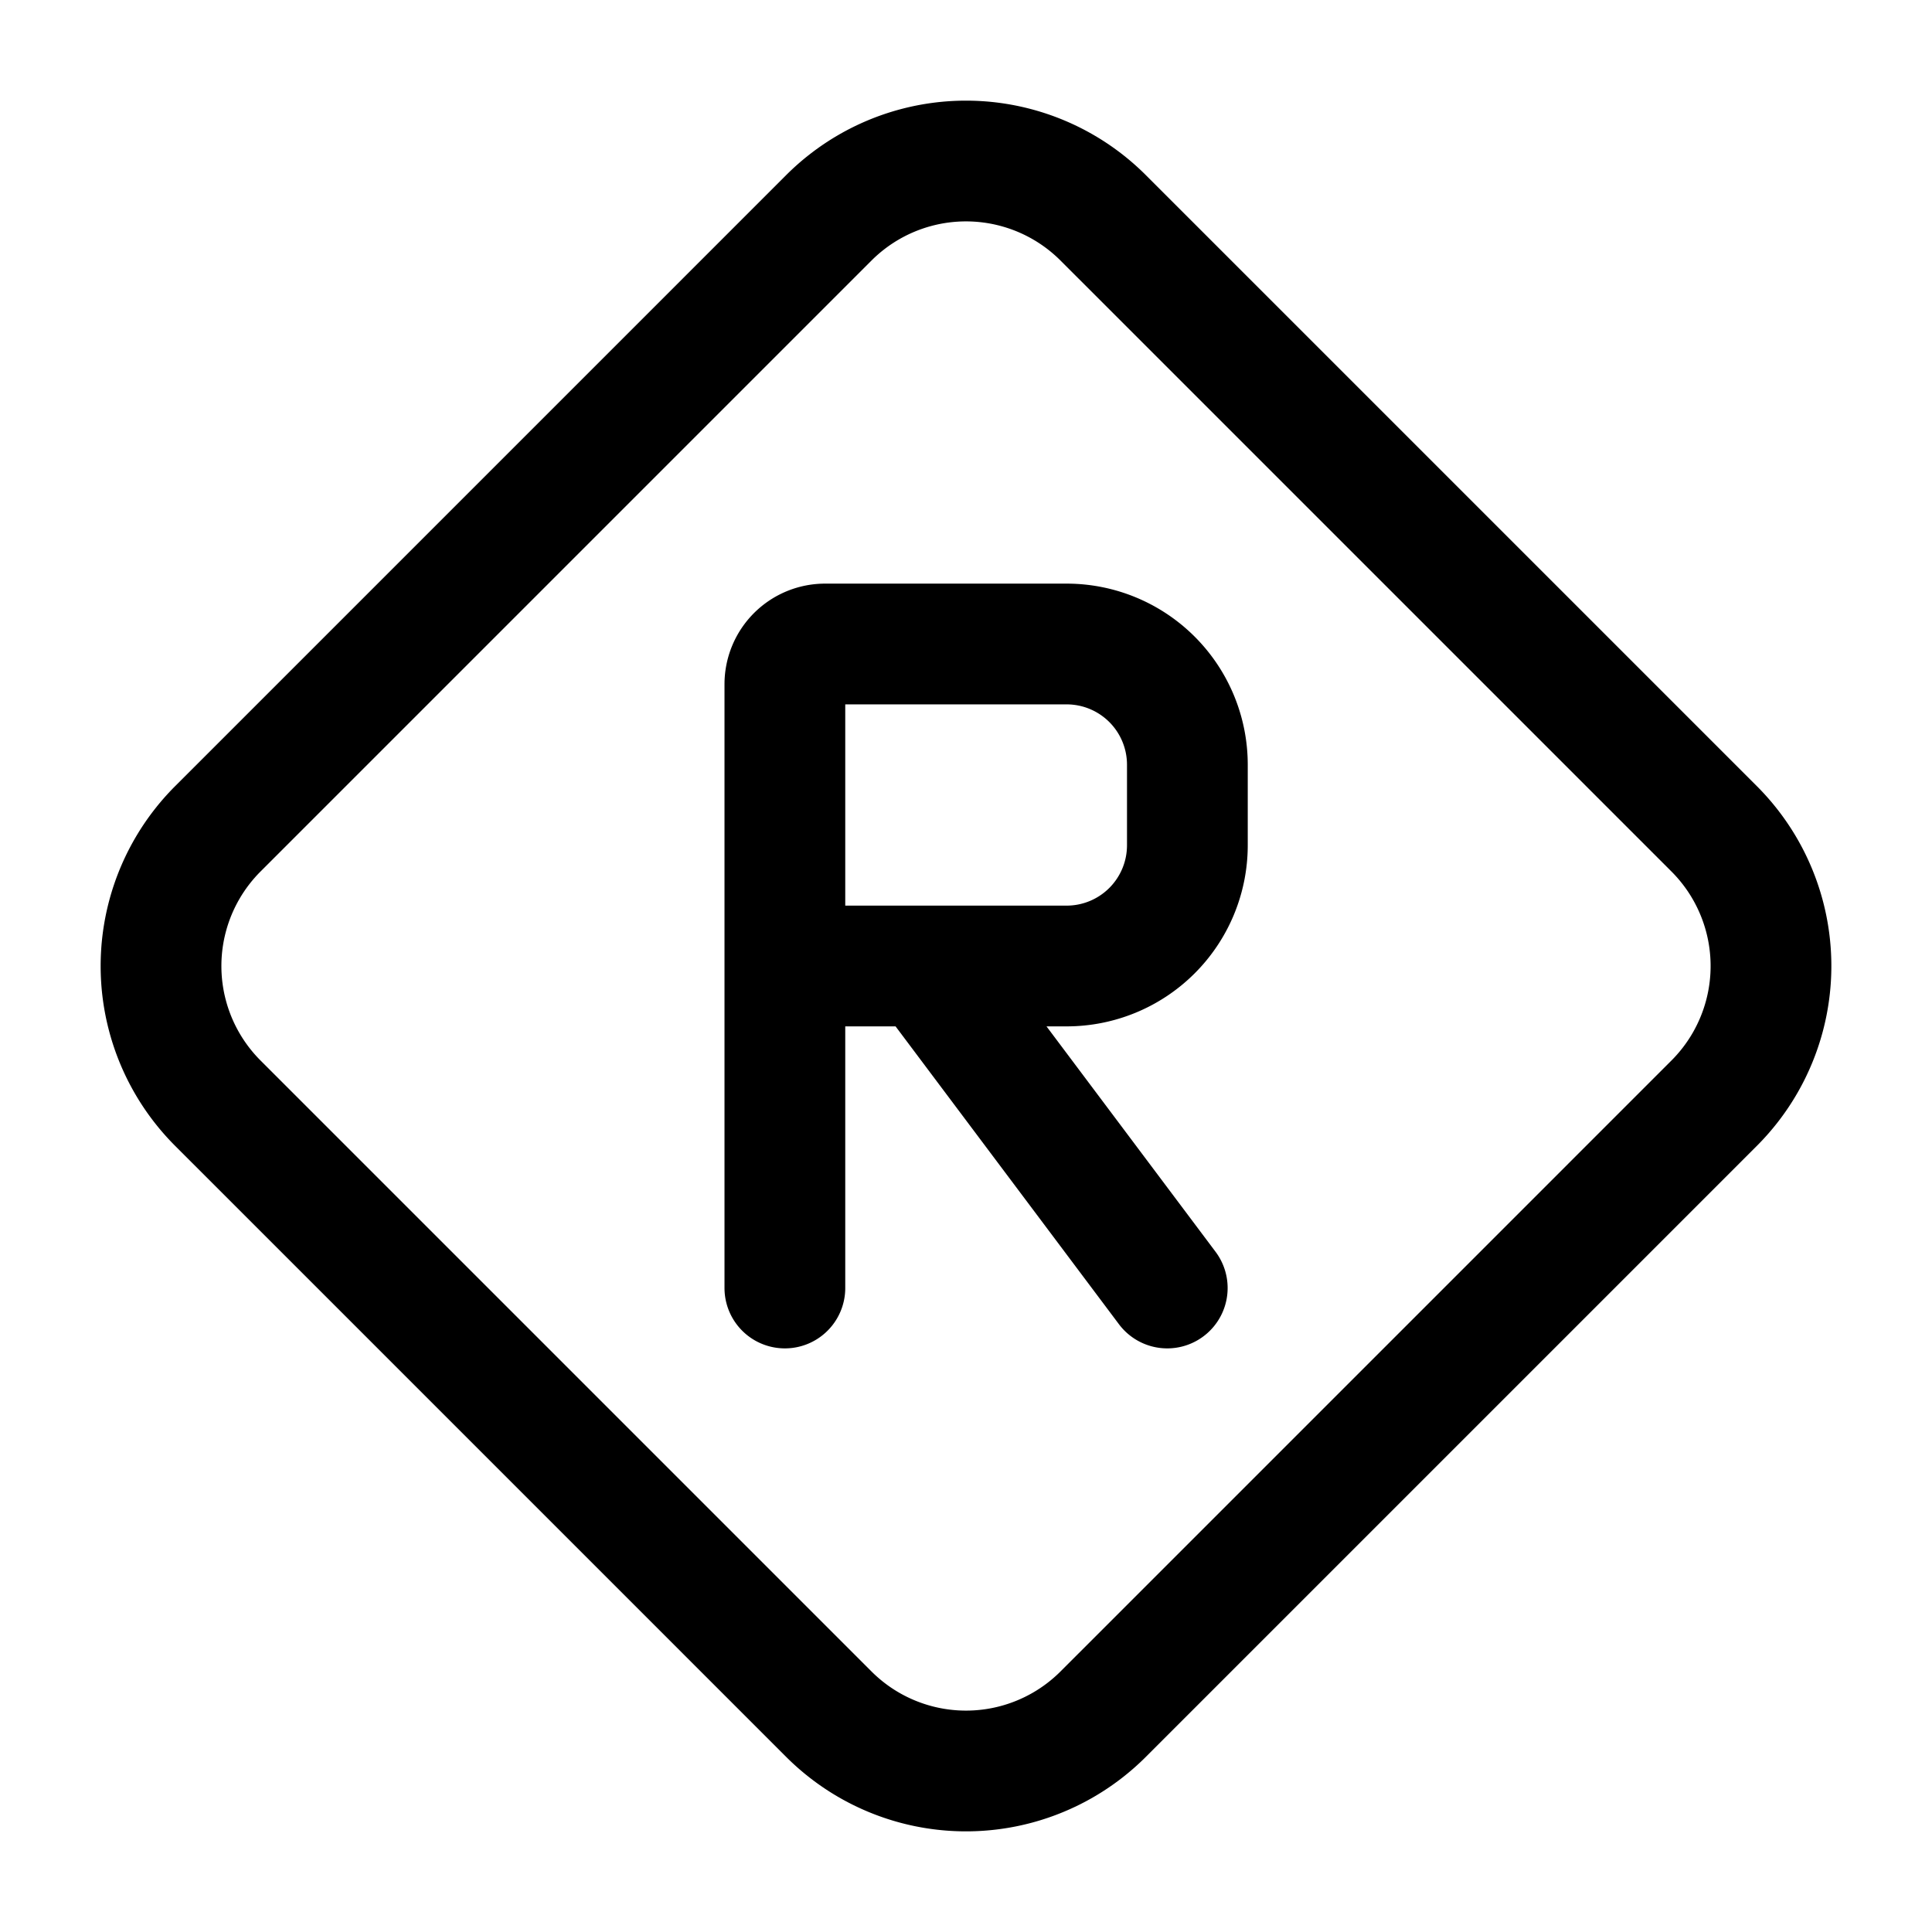 <svg xmlns="http://www.w3.org/2000/svg" xmlns:xlink="http://www.w3.org/1999/xlink" width="24" height="24" viewBox="0 0 24 24"><g fill="none" stroke="currentColor" stroke-linecap="round" stroke-linejoin="round" stroke-width="1.5"><path d="M9.75 12V8.5a.5.5 0 0 1 .5-.5h3a1.5 1.5 0 0 1 1.5 1.5v1a1.5 1.5 0 0 1-1.5 1.5H11.5m-1.75 0v4m0-4h1.75m0 0l3 4"/><path d="M2.707 10.295a2.41 2.41 0 0 0 0 3.41l7.588 7.588a2.41 2.41 0 0 0 3.41 0l7.588-7.588a2.41 2.41 0 0 0 0-3.41l-7.588-7.588a2.41 2.41 0 0 0-3.41 0z"/></g></svg>